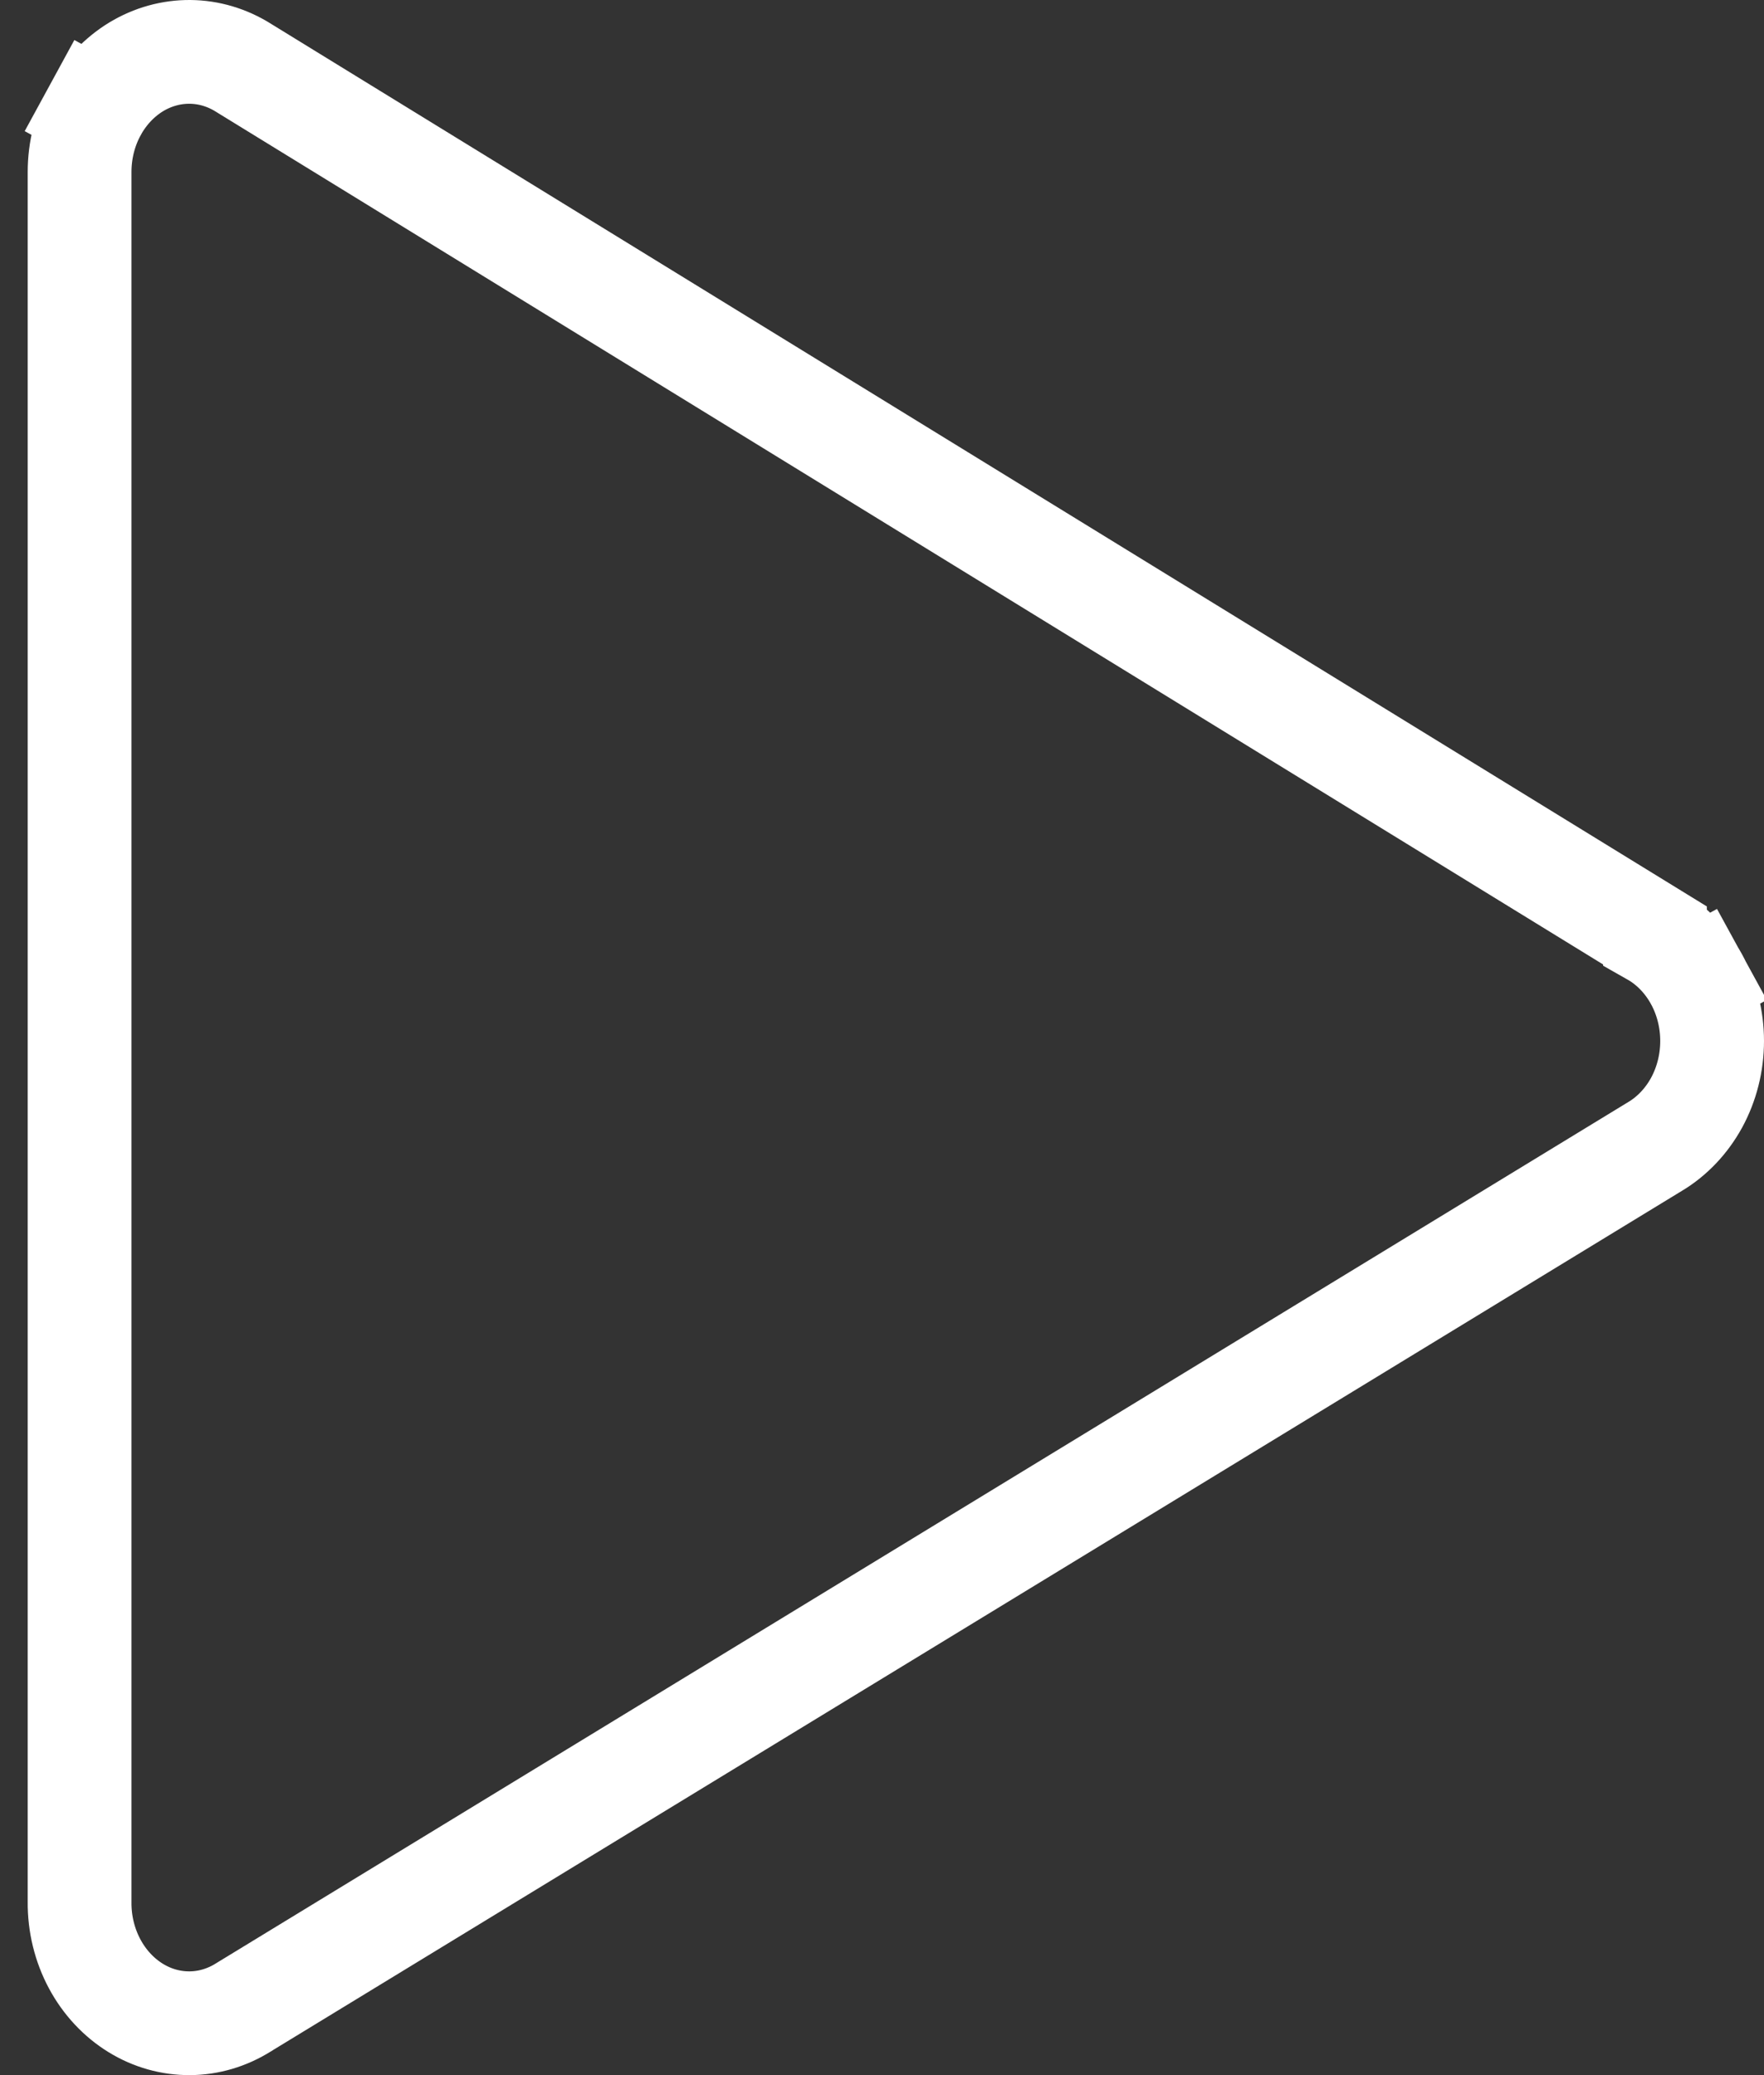 <svg width="34" height="40" viewBox="0 0 34 40" fill="none" xmlns="http://www.w3.org/2000/svg">
<rect x="0" y="0" width="34" height="40" fill="#333333" stroke="none"/>
<path d="M31.906 22.096L31.902 22.098L4.711 38.682L4.704 38.687L4.697 38.691C4.377 38.893 4.019 38.998 3.657 39C3.296 39.002 2.936 38.903 2.615 38.705C2.293 38.507 2.018 38.216 1.825 37.856C1.632 37.496 1.53 37.083 1.534 36.66L1.534 36.66L1.534 36.651L1.534 3.316C1.534 3.316 1.534 3.316 1.534 3.316C1.534 2.895 1.638 2.485 1.833 2.129L0.955 1.65L1.833 2.128C2.028 1.772 2.303 1.485 2.624 1.289C2.945 1.095 3.303 0.997 3.663 1C4.022 1.003 4.379 1.108 4.697 1.309L4.697 1.309L4.708 1.316L31.899 18.032L31.899 18.033L31.906 18.037C32.228 18.231 32.504 18.519 32.7 18.876L33.574 18.398L32.7 18.876C32.895 19.233 33 19.644 33 20.066C33 20.488 32.895 20.899 32.7 21.257C32.504 21.614 32.228 21.901 31.906 22.096Z" stroke="white" stroke-width="2"/>
</svg>
